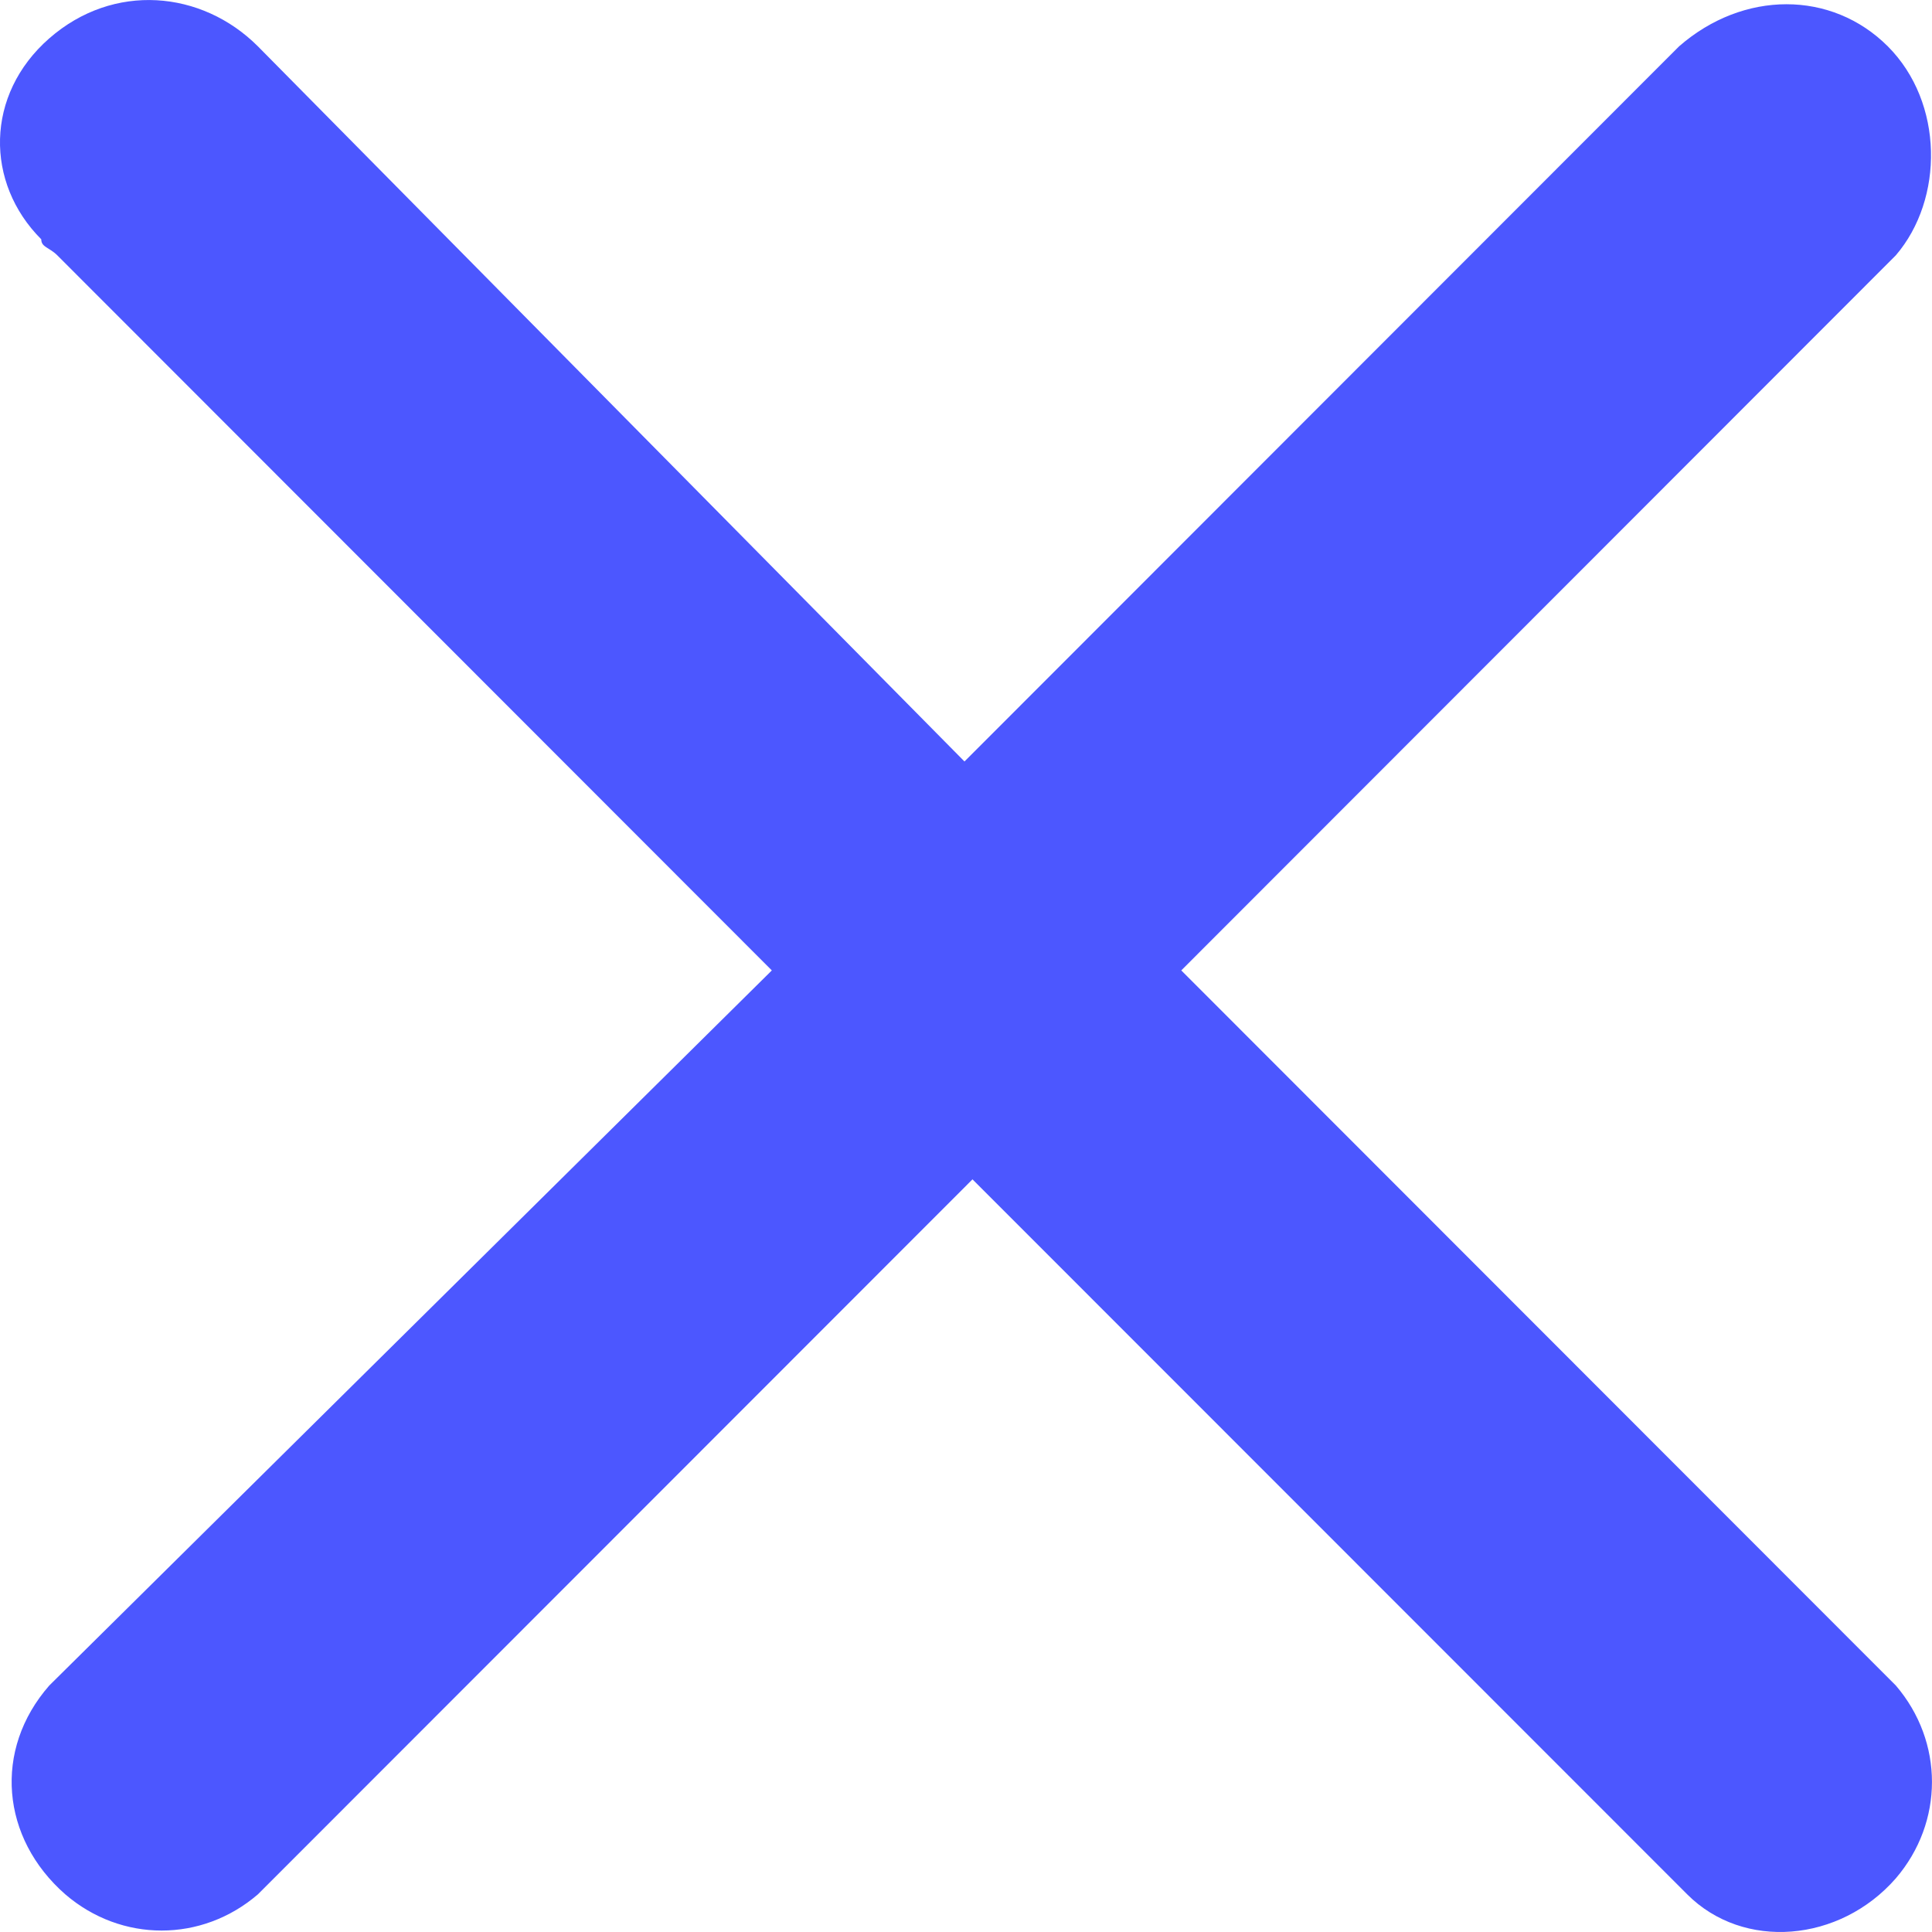 <svg width="14" height="14" viewBox="0 0 14 14" fill="none" xmlns="http://www.w3.org/2000/svg">
<path d="M13.68 0.336C13.273 -0.071 12.633 -0.071 12.167 0.336L6.989 5.518L1.869 0.336C1.462 -0.071 0.822 -0.129 0.357 0.278C-0.109 0.686 -0.109 1.326 0.299 1.734C0.299 1.792 0.357 1.792 0.415 1.85L5.593 7.032L0.357 12.214C-0.051 12.68 0.008 13.32 0.473 13.727C0.88 14.077 1.462 14.077 1.869 13.727L7.047 8.546L12.226 13.727C12.633 14.135 13.331 14.077 13.738 13.611C14.087 13.204 14.087 12.621 13.738 12.214L8.56 7.032L13.738 1.85C14.087 1.443 14.087 0.744 13.68 0.336Z" fill="#4C57FF"/>
</svg>
